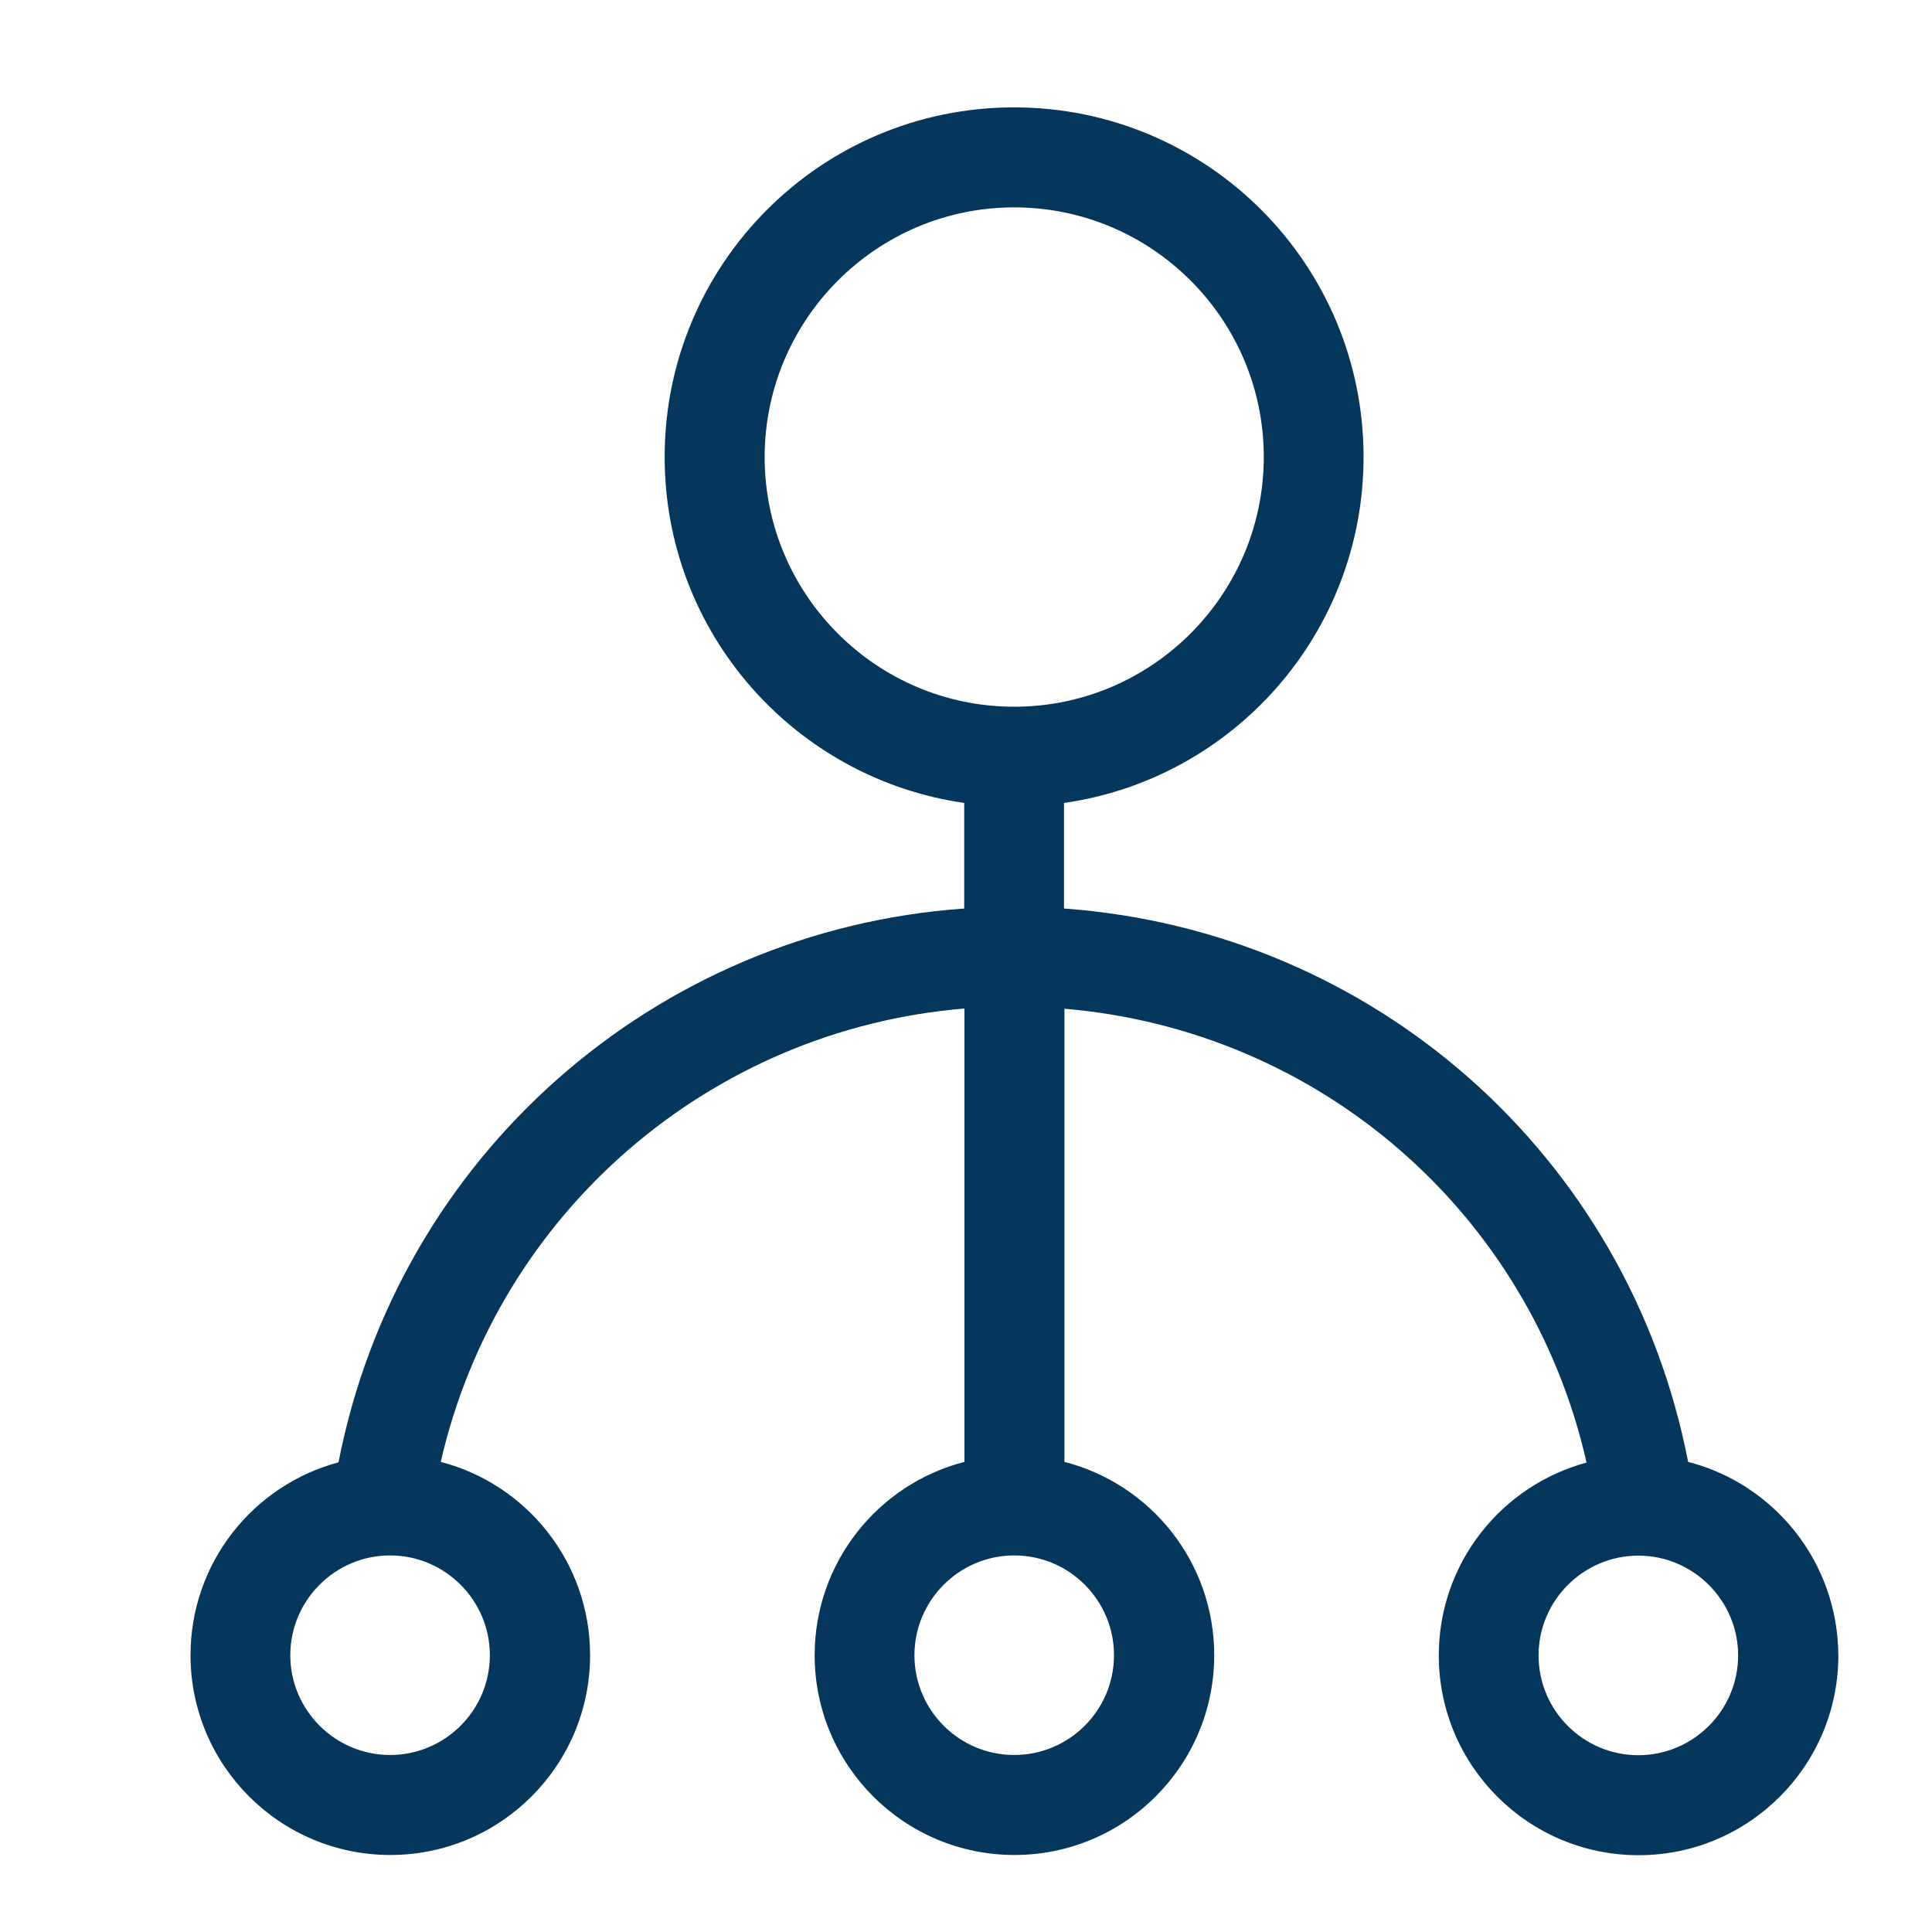 <?xml version="1.0" standalone="no"?><!DOCTYPE svg PUBLIC "-//W3C//DTD SVG 1.1//EN" "http://www.w3.org/Graphics/SVG/1.1/DTD/svg11.dtd"><svg t="1733895612798" class="icon" viewBox="0 0 1024 1024" version="1.1" xmlns="http://www.w3.org/2000/svg" p-id="38781" width="32" height="32" xmlns:xlink="http://www.w3.org/1999/xlink"><path d="M894.743 774.833C863.272 612.507 727.921 493.366 563.939 481.534l0-55.962c89.8-12.778 158.776-90.036 158.776-183.385 0-102.341-82.937-185.278-185.278-185.278S352.277 139.964 352.277 242.187c0 93.349 68.977 170.489 158.776 183.385L511.053 481.534C347.545 493.011 211.011 612.625 179.422 775.069c-45.196 12.068-78.442 53.241-78.442 102.223 0 58.447 47.444 105.89 105.89 105.89s105.89-47.444 105.89-105.89c0-49.218-33.601-90.628-79.151-102.459 30.288-132.274 142.922-229.173 277.563-240.294l0 240.294c-45.669 11.713-79.388 53.241-79.388 102.459 0 58.447 47.444 105.89 105.89 105.89 58.447 0 105.89-47.444 105.89-105.89 0-49.337-33.719-90.746-79.388-102.459l0-240.176c134.995 11.358 246.683 108.02 276.734 240.531-45.077 12.186-78.323 53.241-78.323 102.223 0 58.447 47.444 105.89 105.89 105.89s105.89-47.444 105.89-105.89C974.131 827.955 940.412 786.546 894.743 774.833zM259.638 877.292c0 29.223-23.781 52.886-52.886 52.886s-52.886-23.781-52.886-52.886 23.781-52.886 52.886-52.886S259.638 848.187 259.638 877.292zM590.442 877.292c0 29.223-23.781 52.886-52.886 52.886-29.223 0-52.886-23.781-52.886-52.886s23.781-52.886 52.886-52.886C566.779 824.406 590.442 848.187 590.442 877.292zM537.556 374.579c-72.999 0-132.274-59.393-132.274-132.274S464.556 109.913 537.556 109.913s132.274 59.393 132.274 132.274S610.555 374.579 537.556 374.579zM868.359 930.296c-29.223 0-52.886-23.781-52.886-52.886s23.781-52.886 52.886-52.886 52.886 23.781 52.886 52.886S897.464 930.296 868.359 930.296z" p-id="38782" fill="#05375c"></path></svg>
